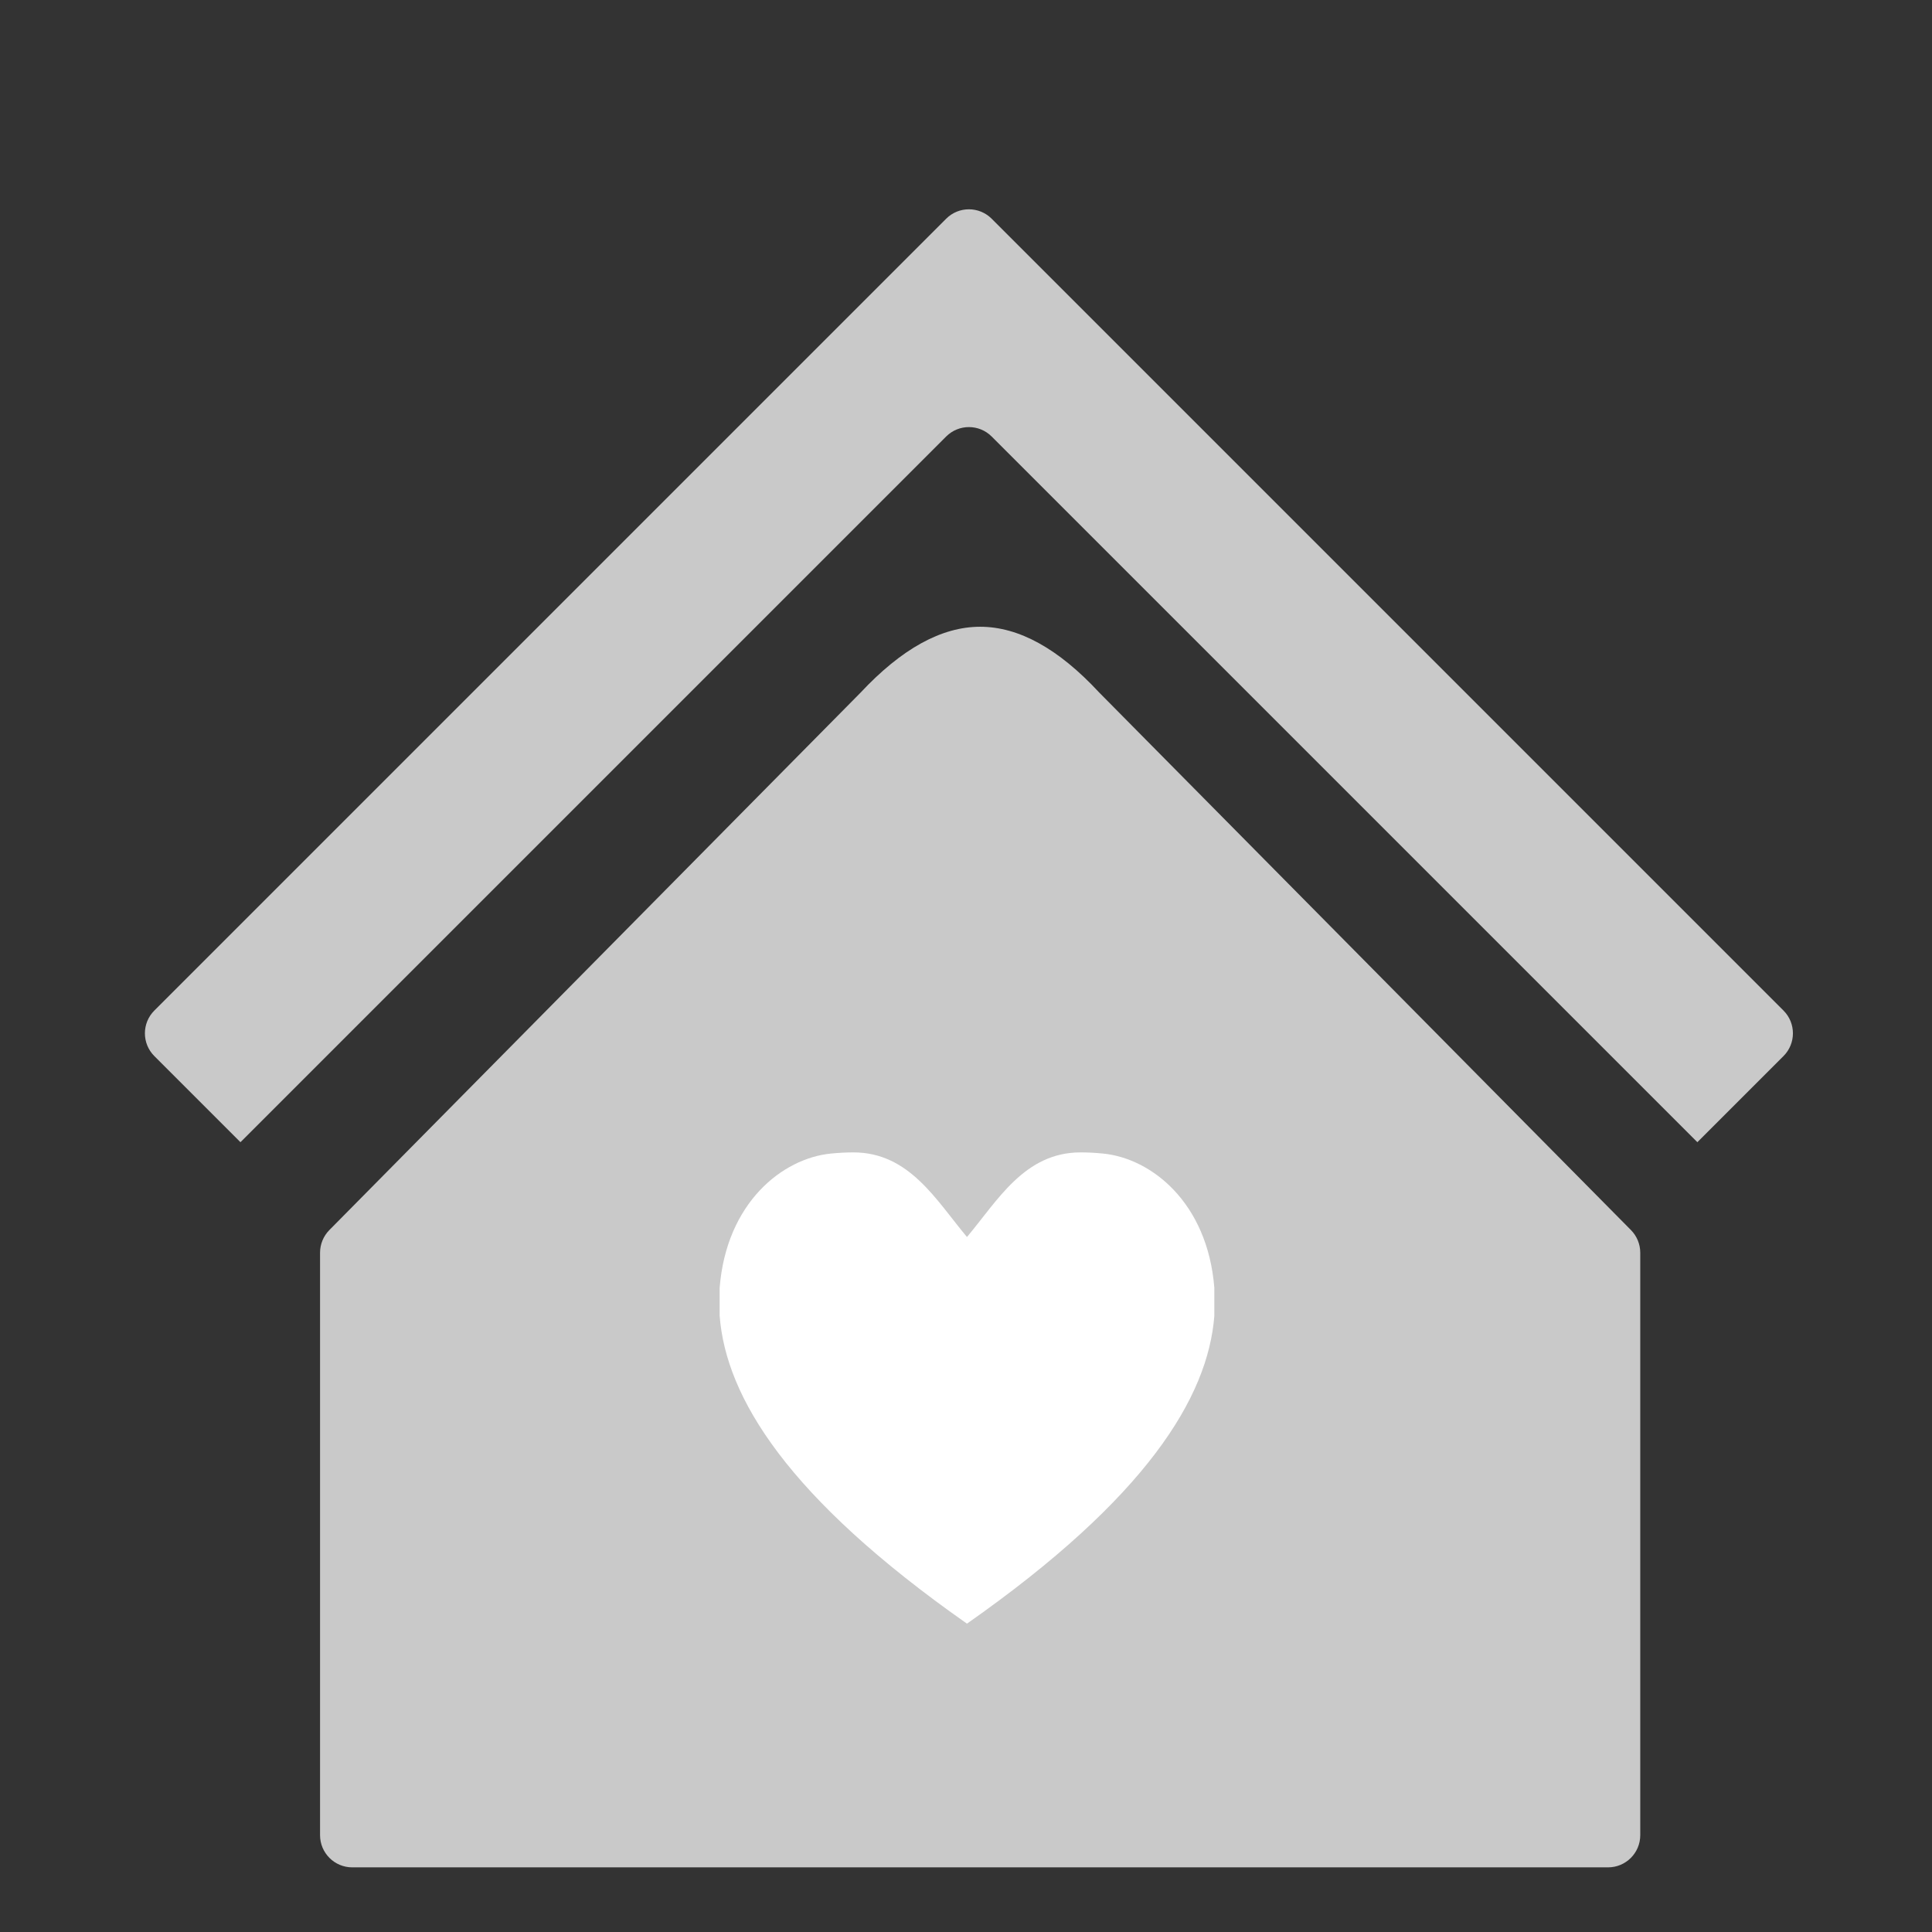 <?xml version="1.0" encoding="UTF-8"?>
<svg width="120px" height="120px" viewBox="0 0 120 120" version="1.1" xmlns="http://www.w3.org/2000/svg" xmlns:xlink="http://www.w3.org/1999/xlink">
    <rect x="0" y="0" width="120" height="120" fill="#333333" stroke="none"/>
    <!-- Generator: Sketch 51.3 (57544) - http://www.bohemiancoding.com/sketch -->
    <title>icon/面性/家庭共济 copy</title>
    <desc>Created with Sketch.</desc>
    <defs></defs>
    <g id="icon/面性/家庭共济-copy" stroke="none" stroke-width="1" fill="none" fill-rule="evenodd">
        <path d="M20.457,76.401 L53.441,43.031 C55.998,40.296 58.477,38.929 60.879,38.929 C63.281,38.929 65.744,40.289 68.268,43.008 L101.301,76.401 C101.671,76.775 101.879,77.281 101.879,77.808 L101.879,113.985 C101.879,115.09 100.984,115.985 99.879,115.985 L21.879,115.985 C20.775,115.985 19.879,115.09 19.879,113.985 L19.879,77.807 C19.879,77.281 20.087,76.776 20.457,76.401 Z" id="Combined-Shape" fill="#C9C9C9"></path>
        <path d="M105.427,70.944 L61.595,27.113 C60.814,26.332 59.548,26.332 58.767,27.113 L14.935,70.944 L9.586,65.595 C8.805,64.814 8.805,63.548 9.586,62.767 L58.767,13.586 C59.548,12.805 60.814,12.805 61.595,13.586 L110.776,62.767 C111.557,63.548 111.557,64.814 110.776,65.595 L105.427,70.944 Z" id="Combined-Shape" fill="#C9C9C9"></path>
        <path d="M75.424,81.737 C75.029,86.791 71.213,93.026 60.061,100.848 C48.909,93.026 45.094,86.791 44.699,81.737 L44.699,79.979 C45.123,74.698 48.604,71.943 51.613,71.649 C52.108,71.601 52.571,71.577 53.005,71.577 C56.483,71.577 58.151,74.557 60.061,76.833 C61.971,74.557 63.639,71.577 67.117,71.577 C67.551,71.577 68.014,71.6 68.509,71.649 C71.519,71.943 74.999,74.698 75.424,79.979 L75.424,81.737 L75.424,81.737 Z" id="Path" fill="#FFFFFF" fill-rule="nonzero"></path>
    </g>
</svg>